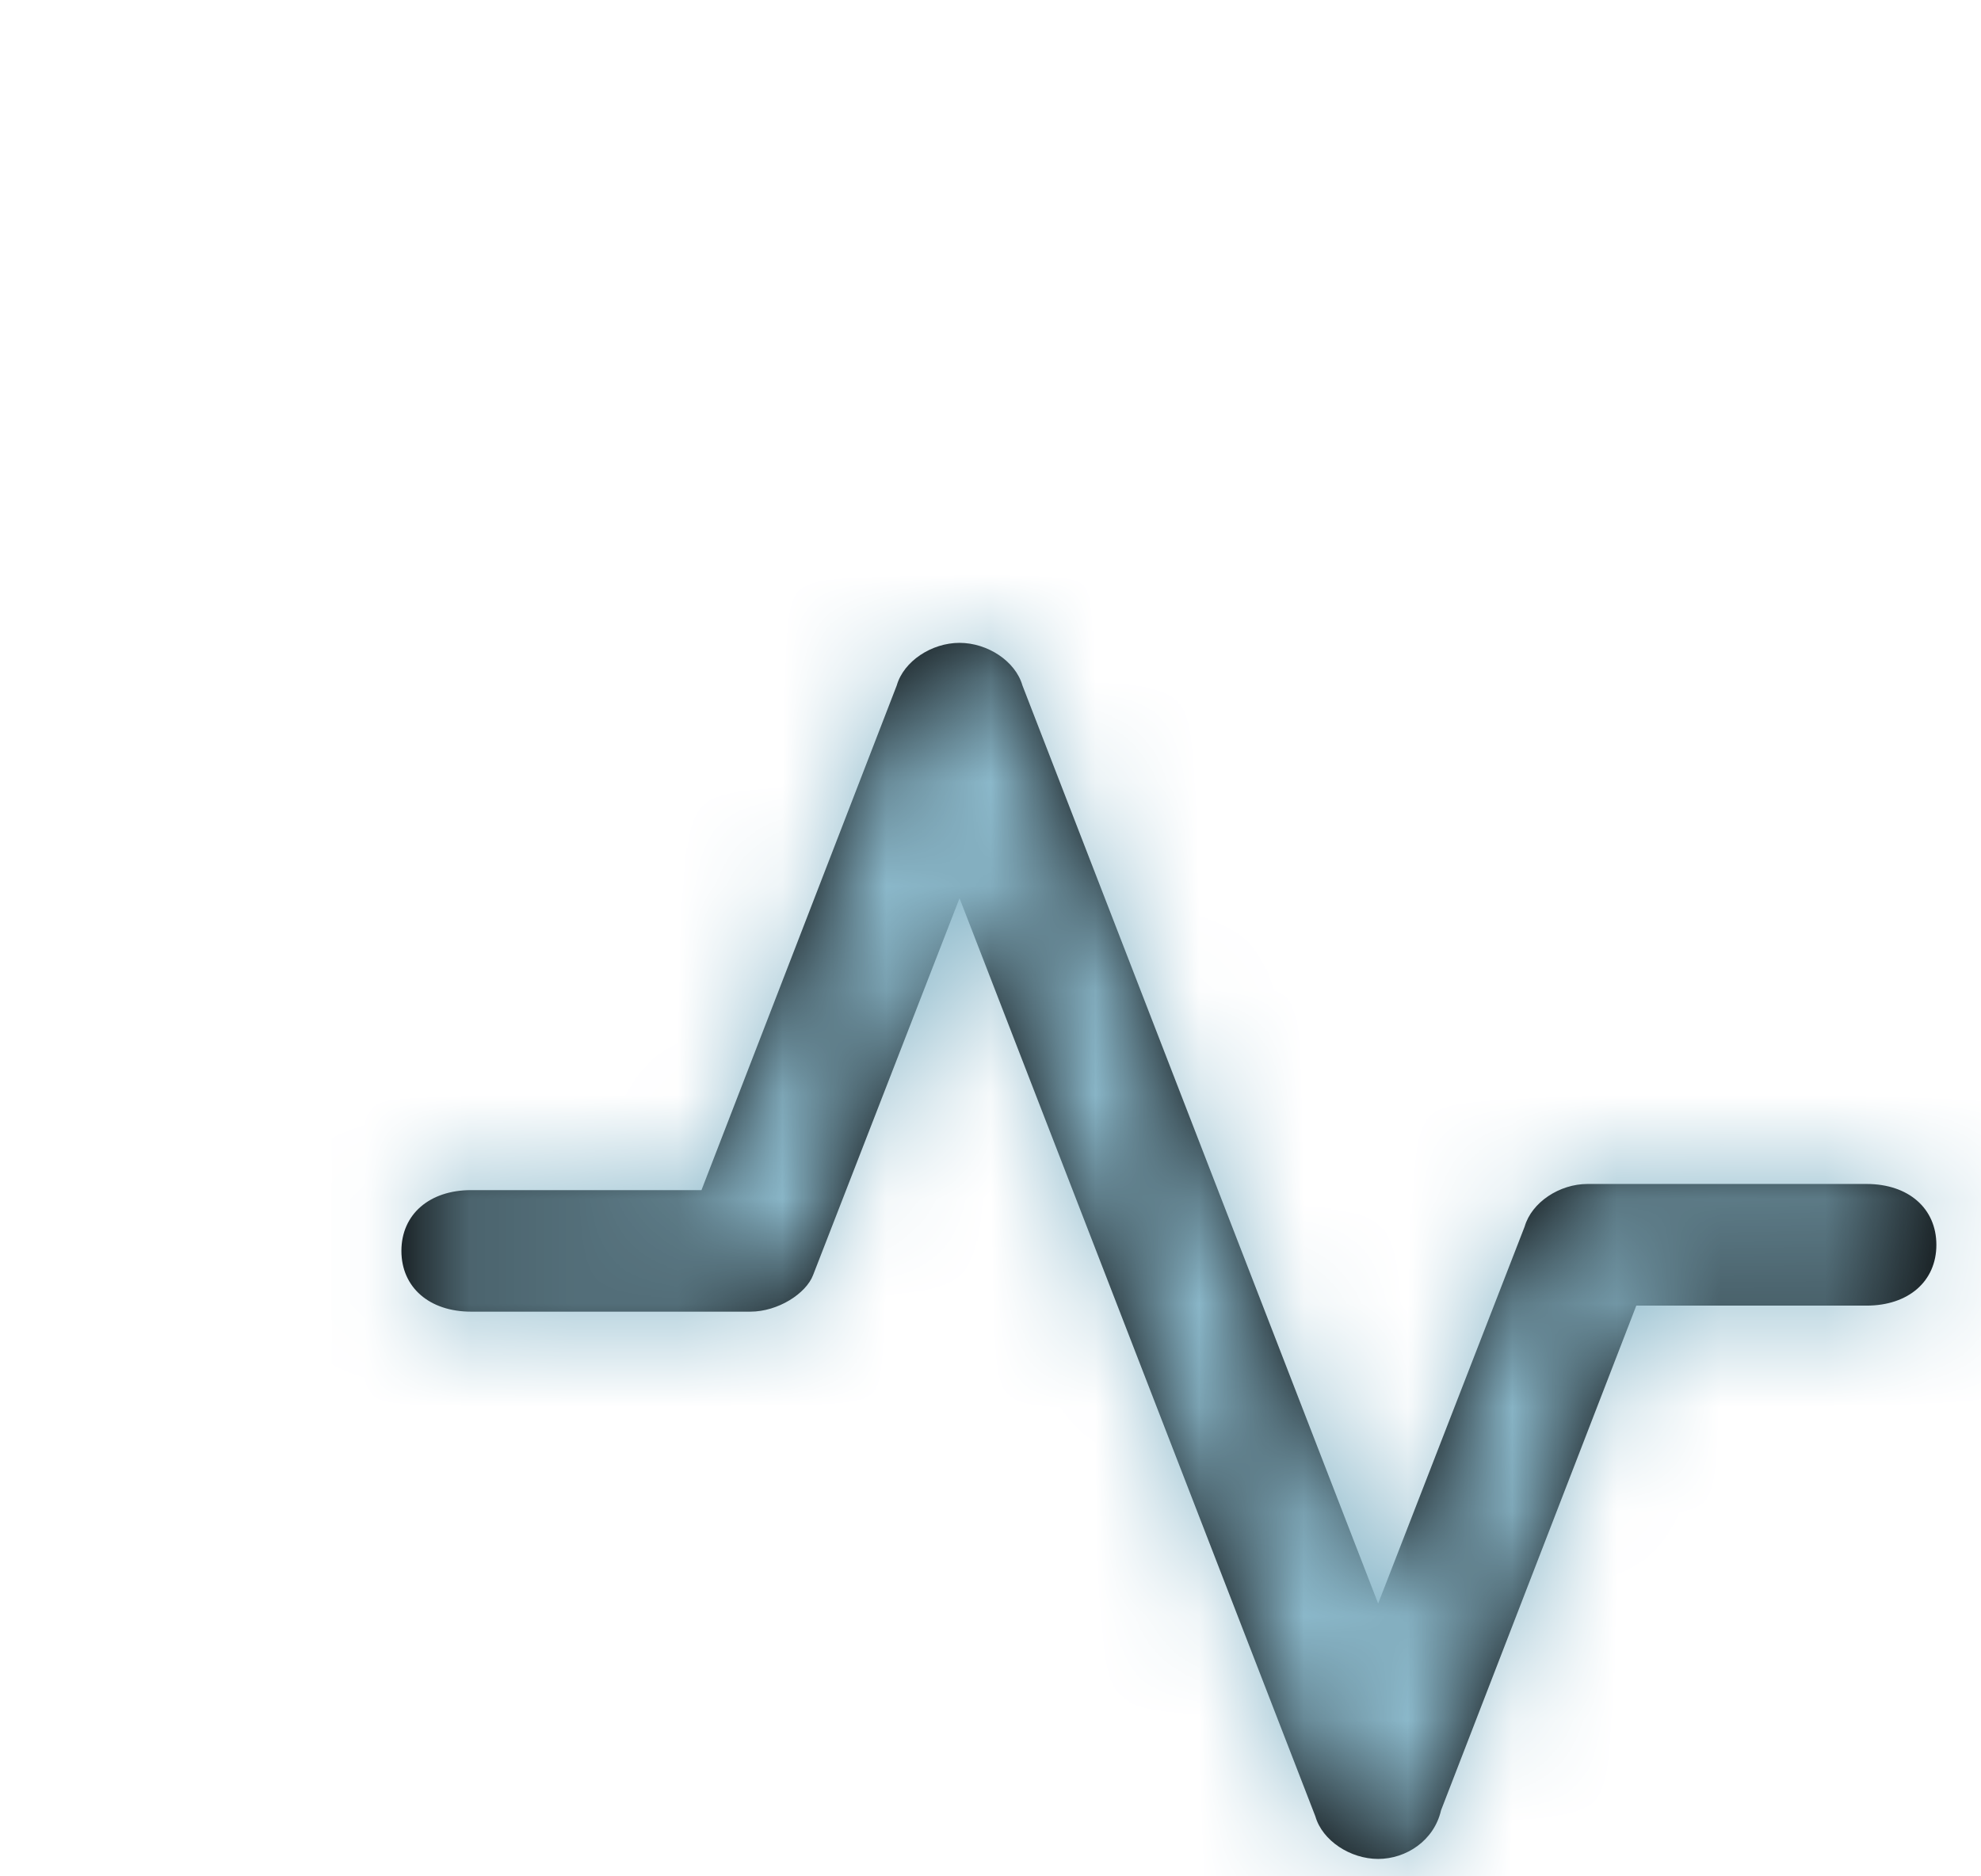<svg width="19" height="18" viewBox="0 0 19 18" fill="none" xmlns="http://www.w3.org/2000/svg">
<path d="M13.218 17.833C12.951 17.833 12.683 17.658 12.616 17.425L9.203 8.617L7.798 12.233C7.731 12.408 7.464 12.583 7.196 12.583H4.519C4.118 12.583 3.85 12.35 3.85 12C3.85 11.65 4.118 11.417 4.519 11.417H6.728L8.601 6.575C8.668 6.342 8.936 6.167 9.203 6.167C9.471 6.167 9.739 6.342 9.806 6.575L13.218 15.383L14.623 11.767C14.691 11.533 14.958 11.358 15.226 11.358H17.902C18.304 11.358 18.572 11.592 18.572 11.942C18.572 12.292 18.304 12.525 17.902 12.525H15.694L13.821 17.367C13.754 17.658 13.486 17.833 13.218 17.833Z" fill="black"/>
<mask id="mask0" mask-type="alpha" maskUnits="userSpaceOnUse" x="3" y="6" width="16" height="12">
<path d="M13.218 17.833C12.951 17.833 12.683 17.658 12.616 17.425L9.203 8.617L7.798 12.233C7.731 12.408 7.464 12.583 7.196 12.583H4.519C4.118 12.583 3.85 12.35 3.85 12C3.85 11.65 4.118 11.417 4.519 11.417H6.728L8.601 6.575C8.668 6.342 8.936 6.167 9.203 6.167C9.471 6.167 9.739 6.342 9.806 6.575L13.218 15.383L14.623 11.767C14.691 11.533 14.958 11.358 15.226 11.358H17.902C18.304 11.358 18.572 11.592 18.572 11.942C18.572 12.292 18.304 12.525 17.902 12.525H15.694L13.821 17.367C13.754 17.658 13.486 17.833 13.218 17.833Z" fill="white"/>
</mask>
<g mask="url(#mask0)">
<rect x="3.181" y="5" width="16.059" height="14" fill="#8BB8CA"/>
</g>
</svg>
